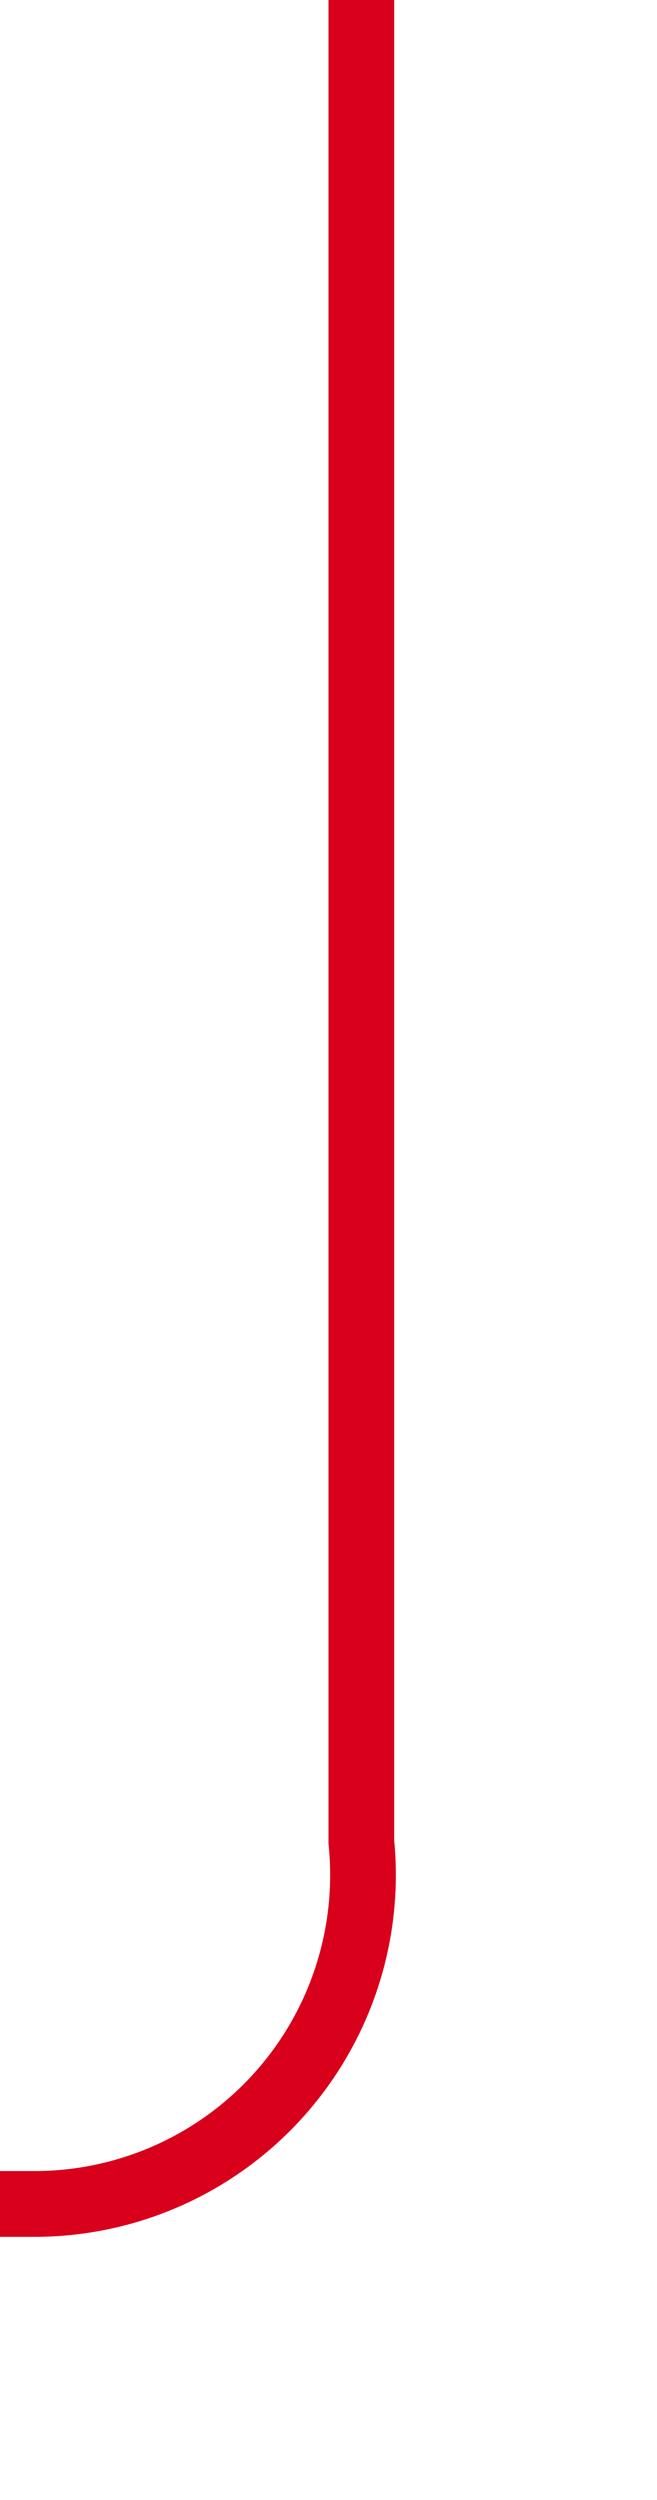 ﻿<?xml version="1.0" encoding="utf-8"?>
<svg version="1.1" xmlns:xlink="http://www.w3.org/1999/xlink" width="10px" height="38px" preserveAspectRatio="xMidYMin meet" viewBox="331 677  8 38" xmlns="http://www.w3.org/2000/svg">
  <path d="M 335.5 677  L 335.5 705  A 5 5 0 0 1 330.5 710.5 L 147 710.5  A 5 5 0 0 0 142.5 715.5 L 142.5 750  " stroke-width="1" stroke="#d9001b" fill="none" />
  <path d="M 147.146 744.946  L 142.5 749.593  L 137.854 744.946  L 137.146 745.654  L 142.146 750.654  L 142.5 751.007  L 142.854 750.654  L 147.854 745.654  L 147.146 744.946  Z " fill-rule="nonzero" fill="#d9001b" stroke="none" />
</svg>